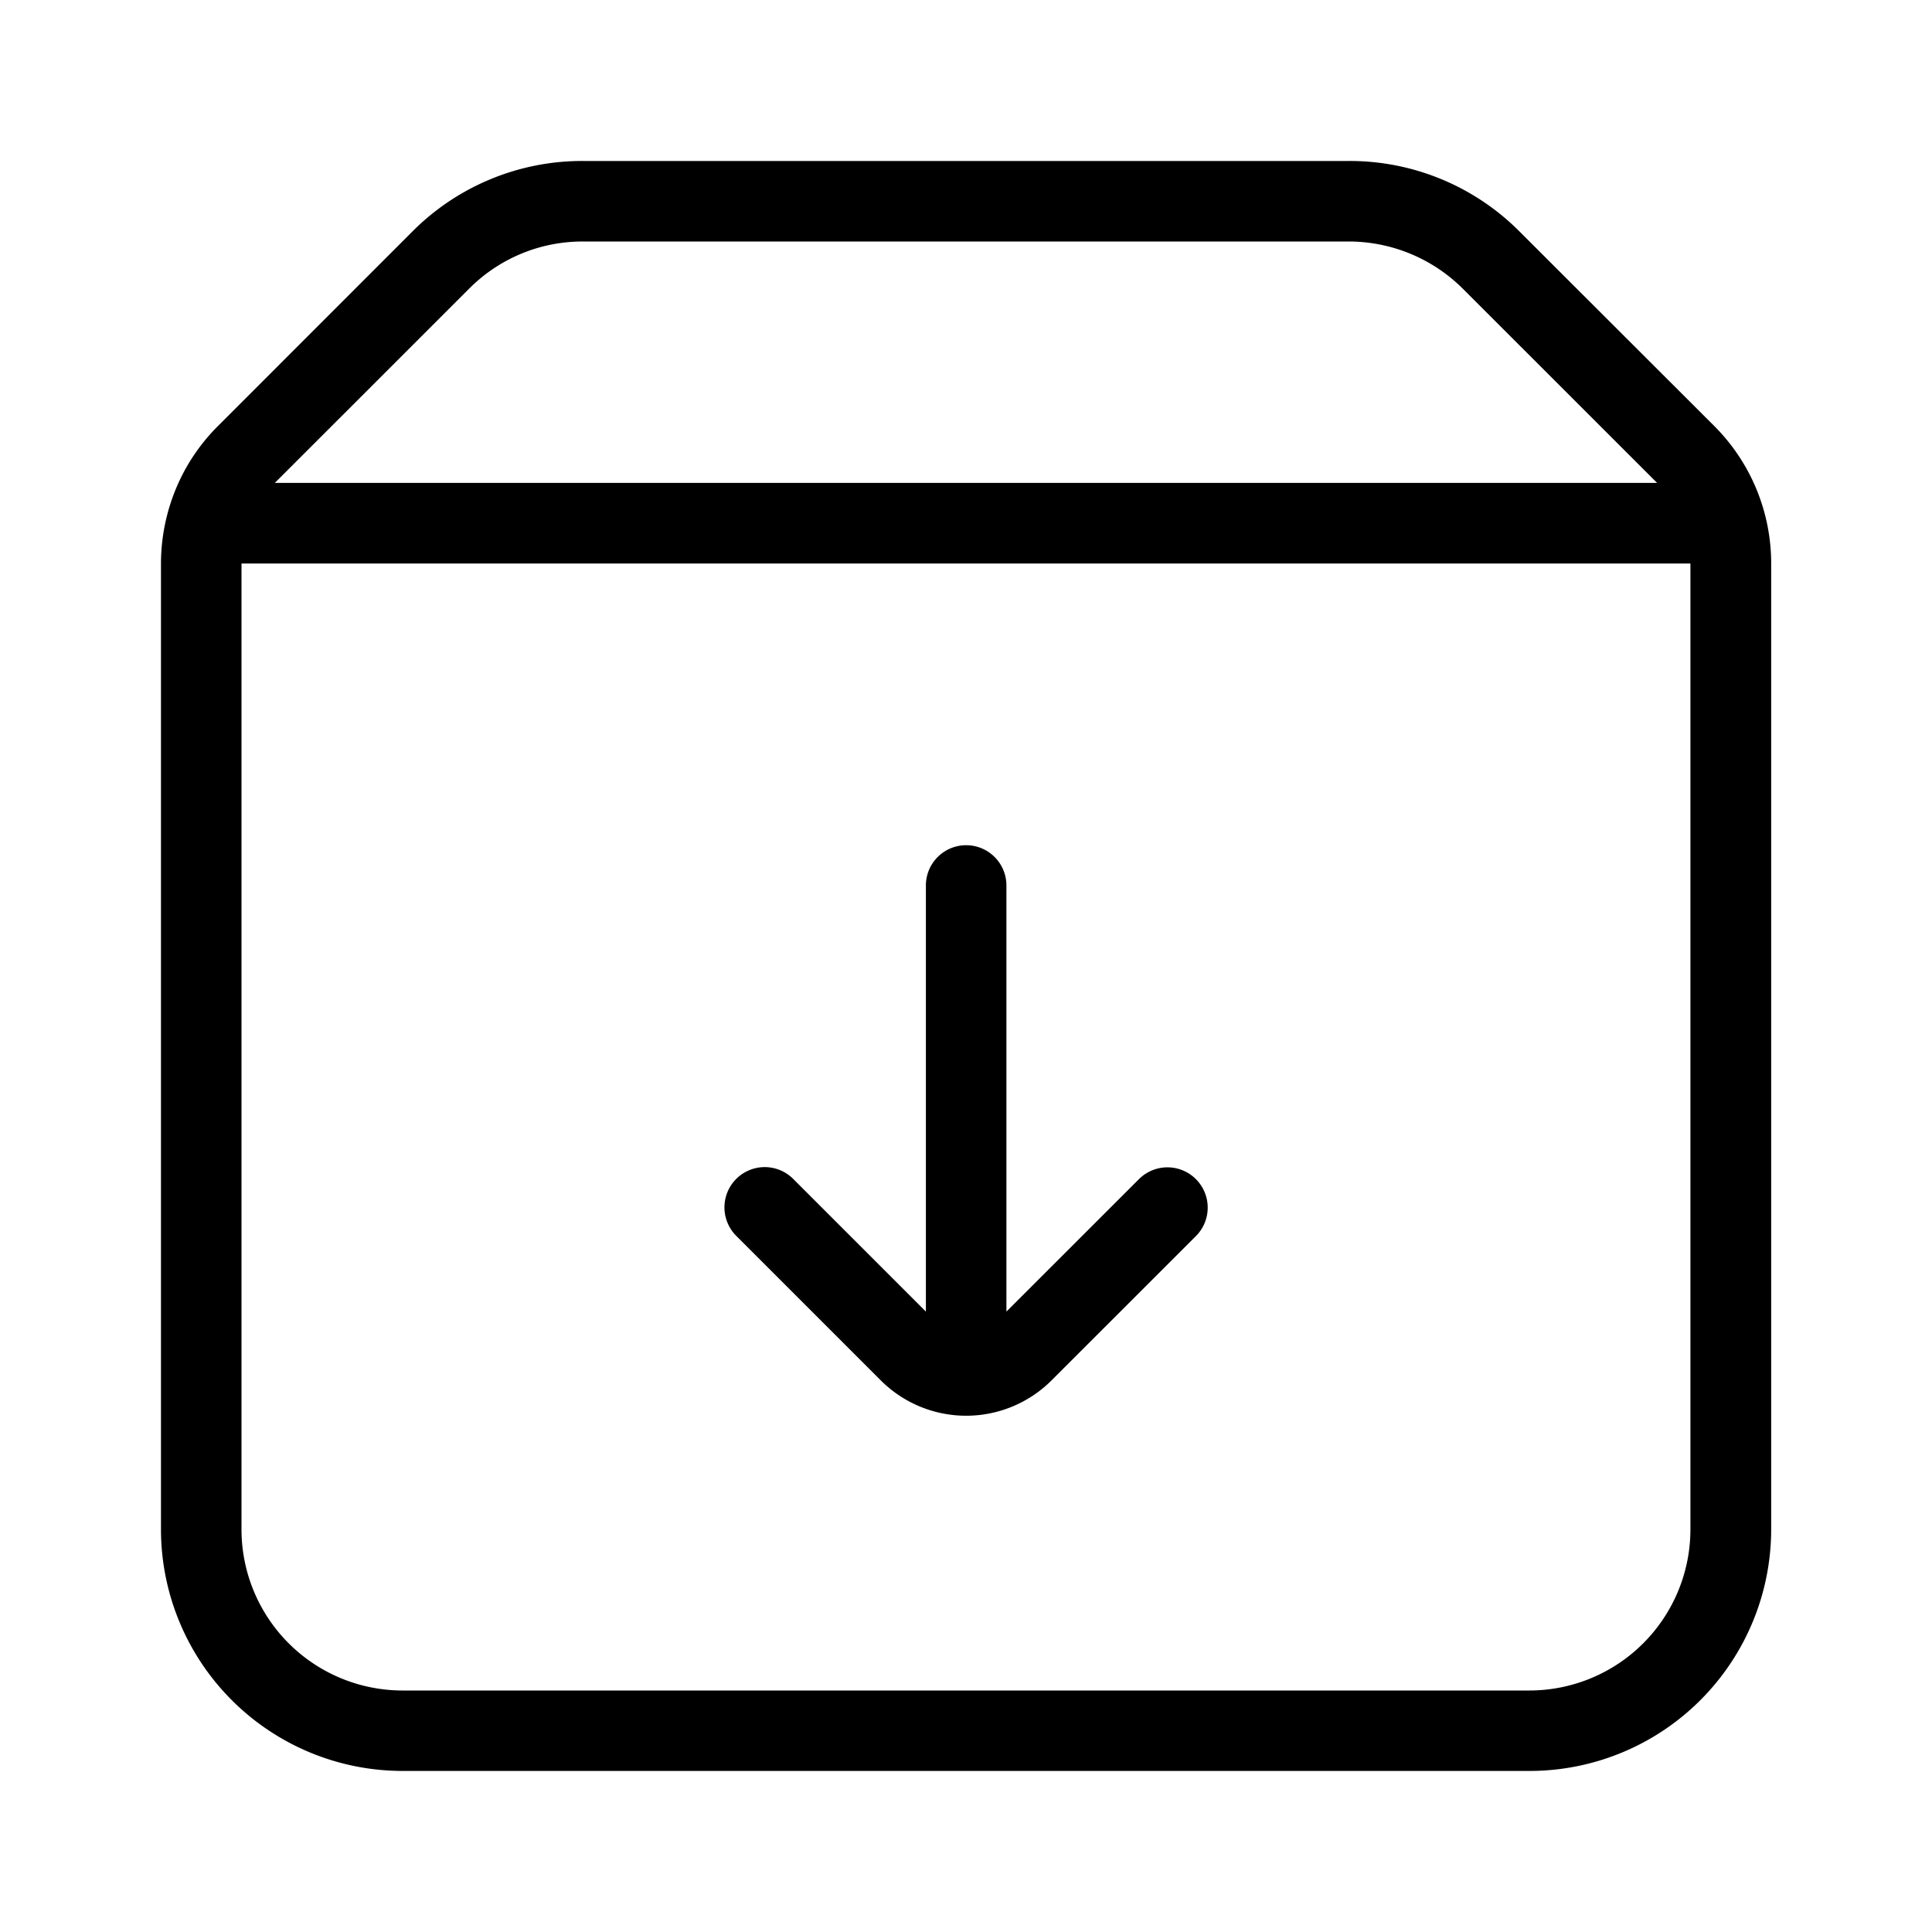 <svg id="Light_1px_archive" data-name="Light 1px/archive" xmlns="http://www.w3.org/2000/svg" width="25" height="25" viewBox="0 0 25 25">
  <rect id="Light_1px_archive_background" data-name="Light 1px/archive background" width="25" height="25" fill="#fff"/>
  <g id="Group" transform="translate(2.083 2.083)">
    <path id="Combined_Shape" data-name="Combined Shape" d="M17.708,20.833H3.125A3.128,3.128,0,0,1,0,17.708V5.209A2.541,2.541,0,0,1,.226,4.166,2.5,2.5,0,0,1,.737,3.43L3.251.915A3.1,3.1,0,0,1,5.461,0h9.911a3.1,3.1,0,0,1,2.21.915L20.1,3.43a2.515,2.515,0,0,1,.736,1.778v12.5A3.128,3.128,0,0,1,17.708,20.833ZM1.042,5.209v12.5a2.085,2.085,0,0,0,2.083,2.083H17.708a2.085,2.085,0,0,0,2.083-2.083V5.209ZM5.461,1.042a2.069,2.069,0,0,0-1.473.61L1.473,4.166H19.36L16.845,1.652a2.094,2.094,0,0,0-1.473-.61Z" transform="translate(0 0)"/>
    <path id="Union" d="M3.127,0a.521.521,0,0,0-.521.521V6.035L.889,4.318a.521.521,0,0,0-.737.737l1.87,1.87a1.563,1.563,0,0,0,2.21,0L6.1,5.058a.521.521,0,0,0-.737-.737L3.648,6.035V.521A.521.521,0,0,0,3.127,0Z" transform="translate(7.292 8.854)"/>
  </g>
</svg>

